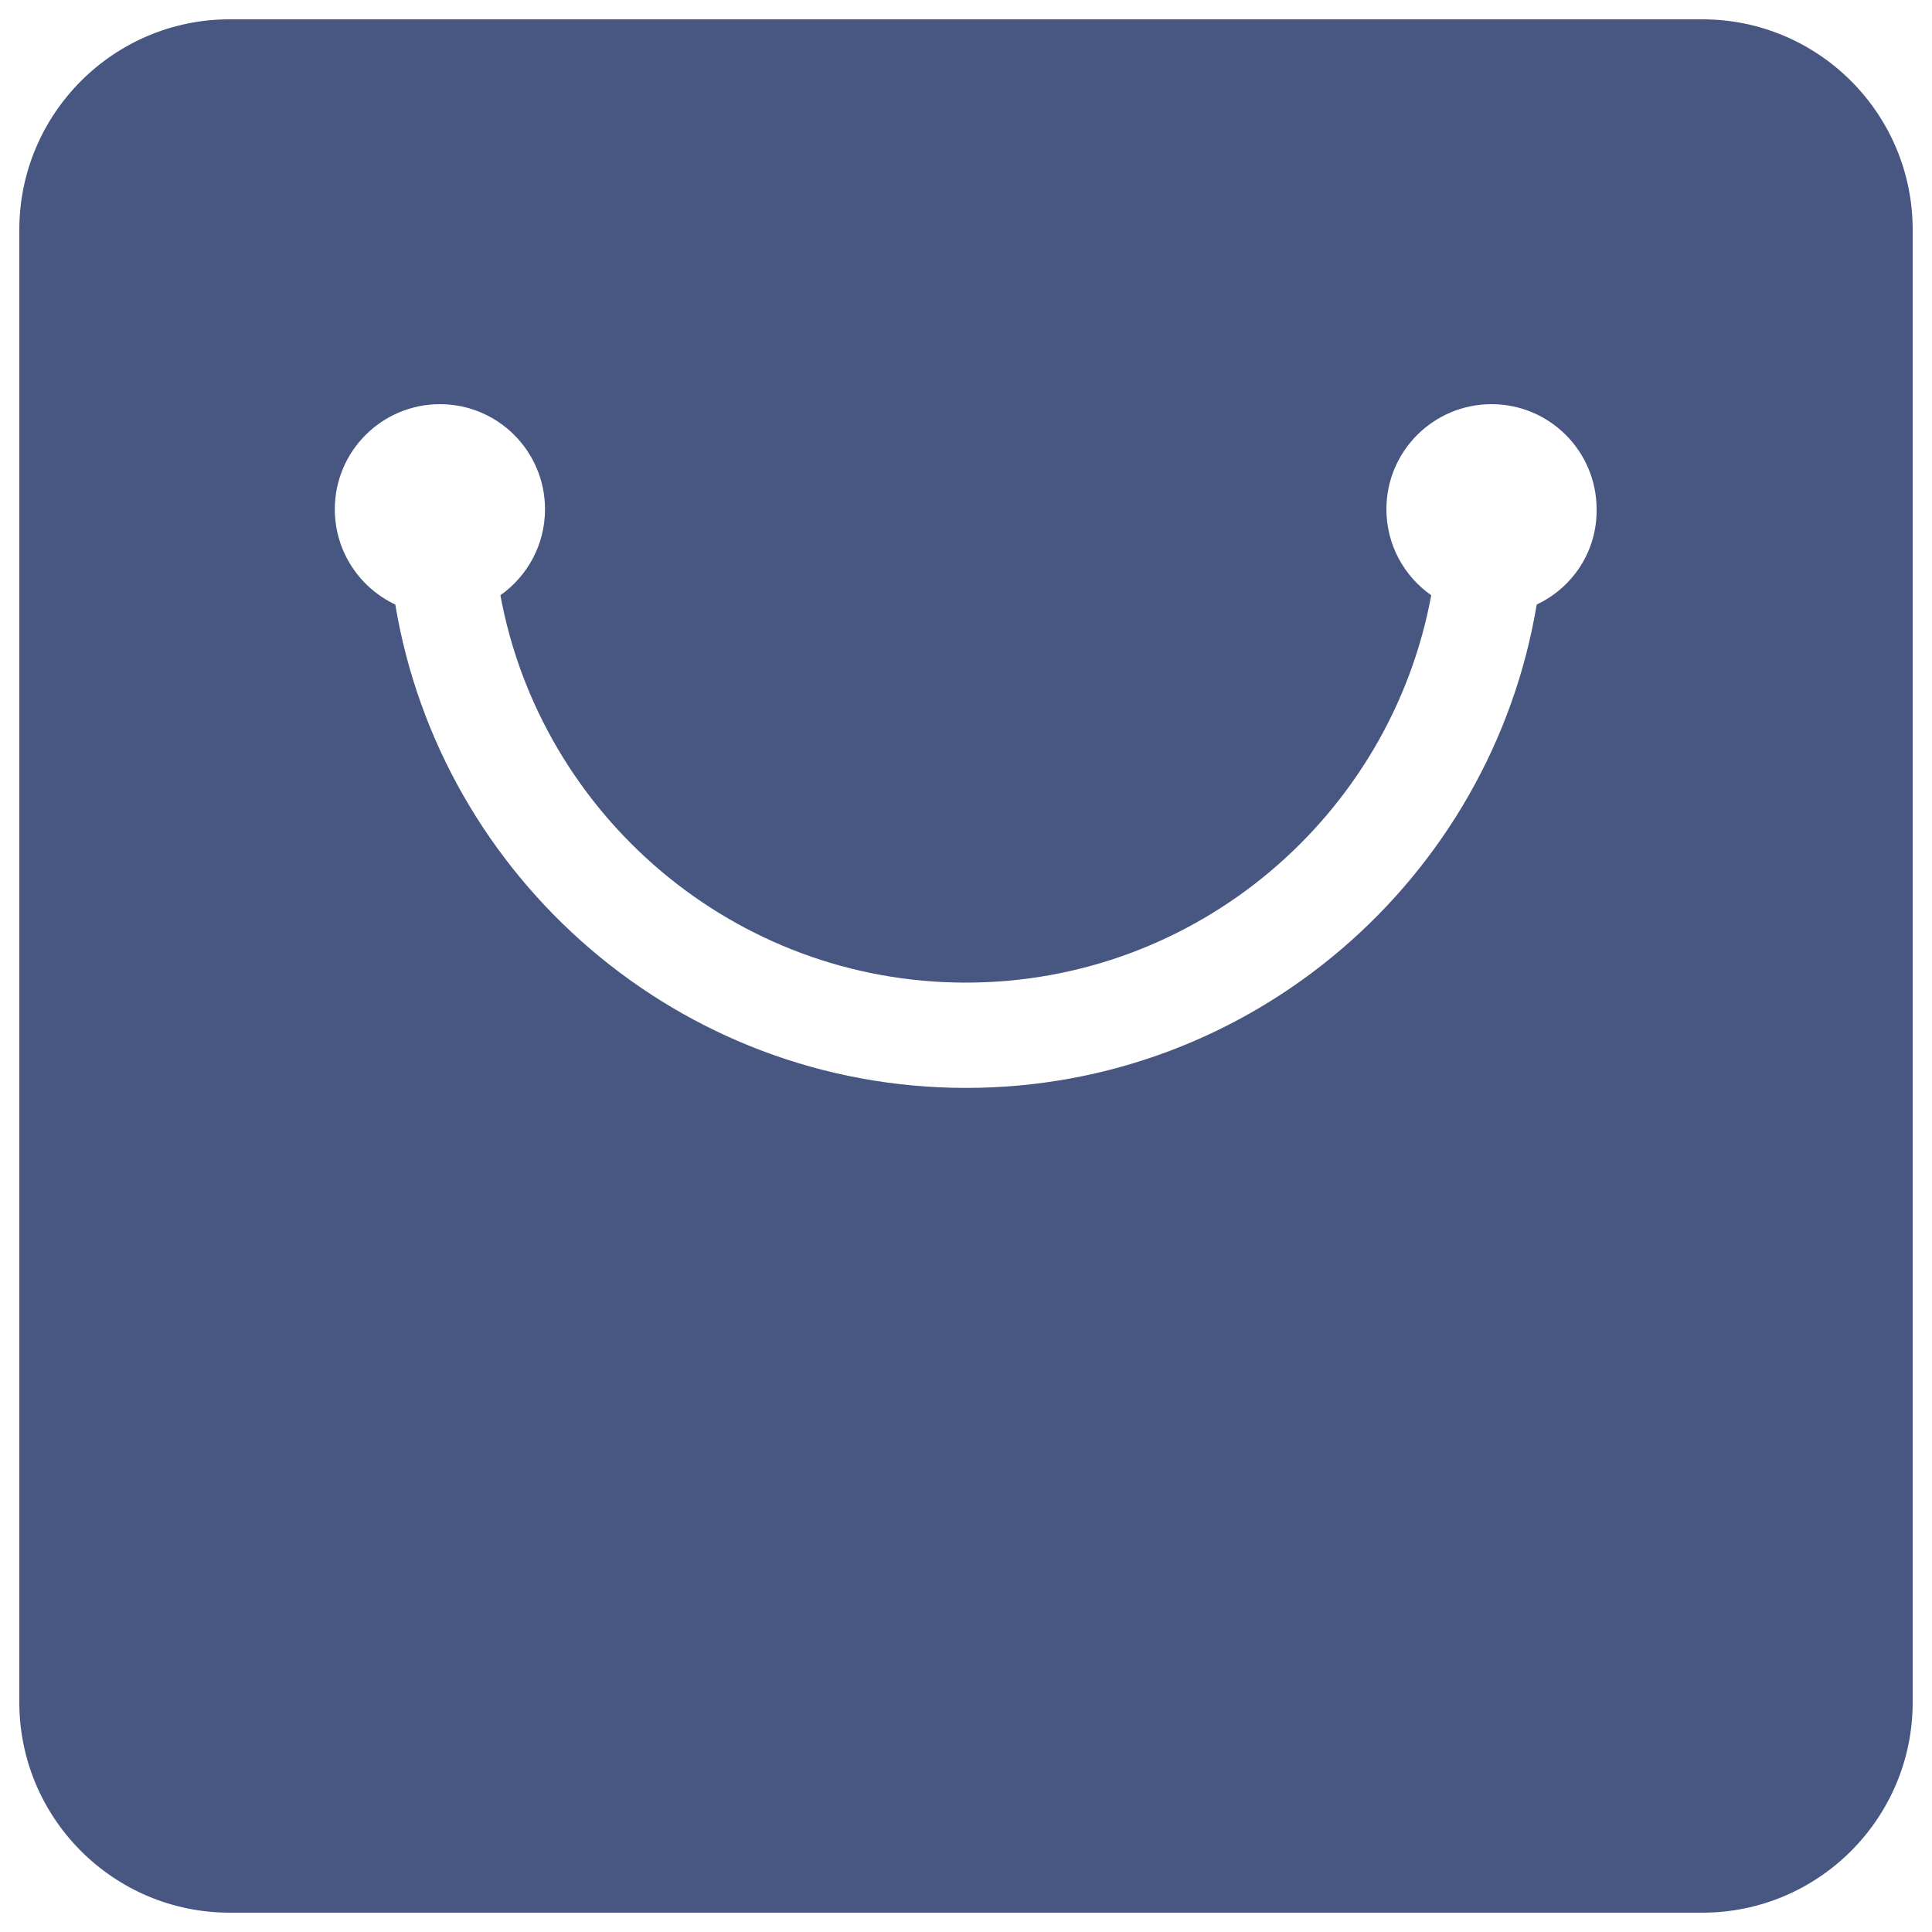 <?xml version="1.0" encoding="utf-8"?>
<!-- Svg Vector Icons : http://www.sfont.cn -->
<!DOCTYPE svg PUBLIC "-//W3C//DTD SVG 1.1//EN" "http://www.w3.org/Graphics/SVG/1.1/DTD/svg11.dtd">
<svg version="1.1" xmlns="http://www.w3.org/2000/svg" xmlns:xlink="http://www.w3.org/1999/xlink" x="0px" y="0px" viewBox="0 0 1000 1000" enable-background="new 0 0 1000 1000" xml:space="preserve">
<g><path style="fill:#475782;" d="M881.1,10h-27.2h-735c0,0,0,0-0.1,0C58.8,10,10,58.9,10,118.9v762.2C10,941.2,58.8,990,118.9,990h762.2c60.1,0,108.9-48.8,108.9-108.9V118.9C990,58.8,941.2,10,881.1,10L881.1,10L881.1,10z M795.4,312.9c-23.6,141.7-147,250.2-295.4,250.2c-148.3,0-271.8-108.4-295.4-250.2c-18.5-8.7-31.3-27.5-31.3-49.3c0-30.1,24.4-54.4,54.4-54.4c30.1,0,54.4,24.4,54.4,54.4c0,18.4-9.2,34.7-23.1,44.5c21,113.9,121,200.5,240.9,200.5c119.9,0,219.9-86.6,240.9-200.5c-14-9.8-23.2-26.1-23.2-44.5c0-30.1,24.4-54.4,54.4-54.4c30.1,0,54.4,24.4,54.4,54.4C826.7,285.4,813.9,304.2,795.4,312.9L795.4,312.9L795.4,312.9z"/></g>
</svg>